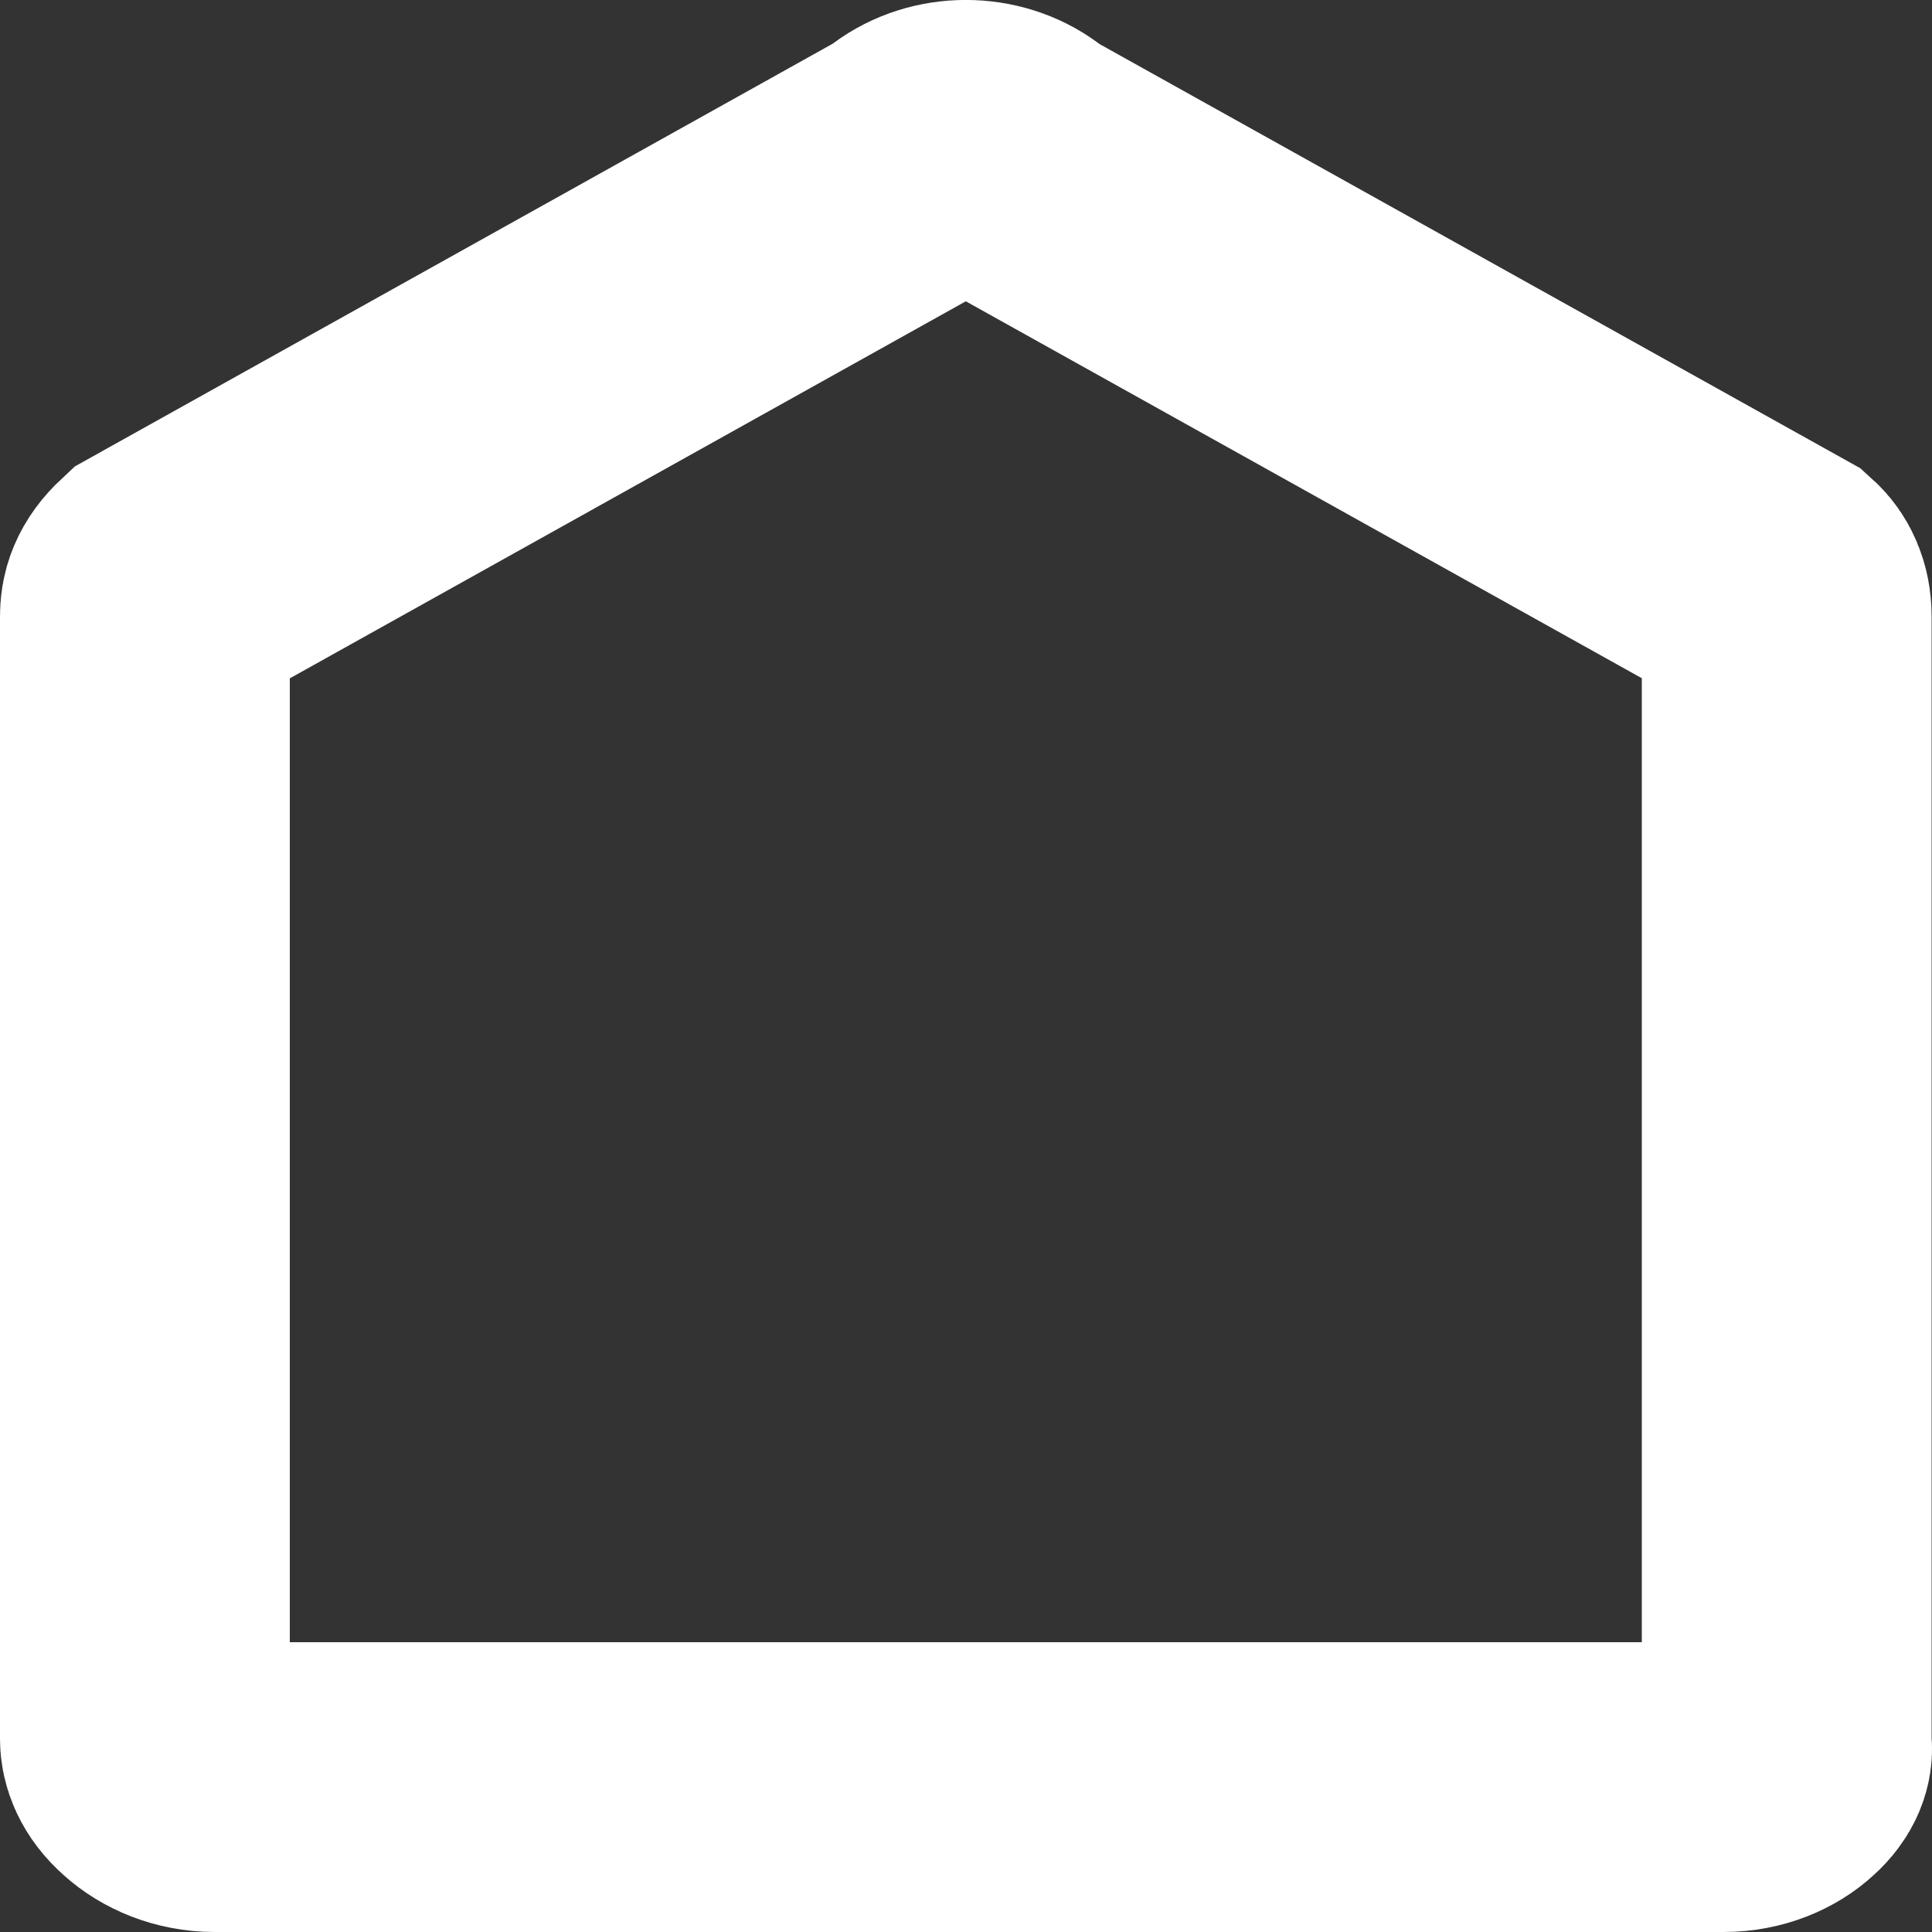 <svg width="10" height="10" viewBox="0 0 10 10" fill="none" xmlns="http://www.w3.org/2000/svg">
<rect x="0" y="0" width="10" height="10" fill="#333333" stroke="none"/>
<path d="M4.674 0.882L4.718 0.857L4.759 0.827C4.896 0.724 5.102 0.724 5.24 0.827L5.28 0.857L5.324 0.882L9.189 3.037C9.22 3.065 9.248 3.115 9.248 3.191V9.001V9.025L9.25 9.048C9.251 9.063 9.248 9.102 9.192 9.152C9.135 9.205 9.039 9.25 8.921 9.25H1.111C0.995 9.25 0.895 9.206 0.83 9.147C0.764 9.089 0.75 9.034 0.75 9.001V3.191C0.75 3.145 0.76 3.092 0.832 3.025L4.674 0.882Z" stroke="white" stroke-width="1.5"/>
</svg>
